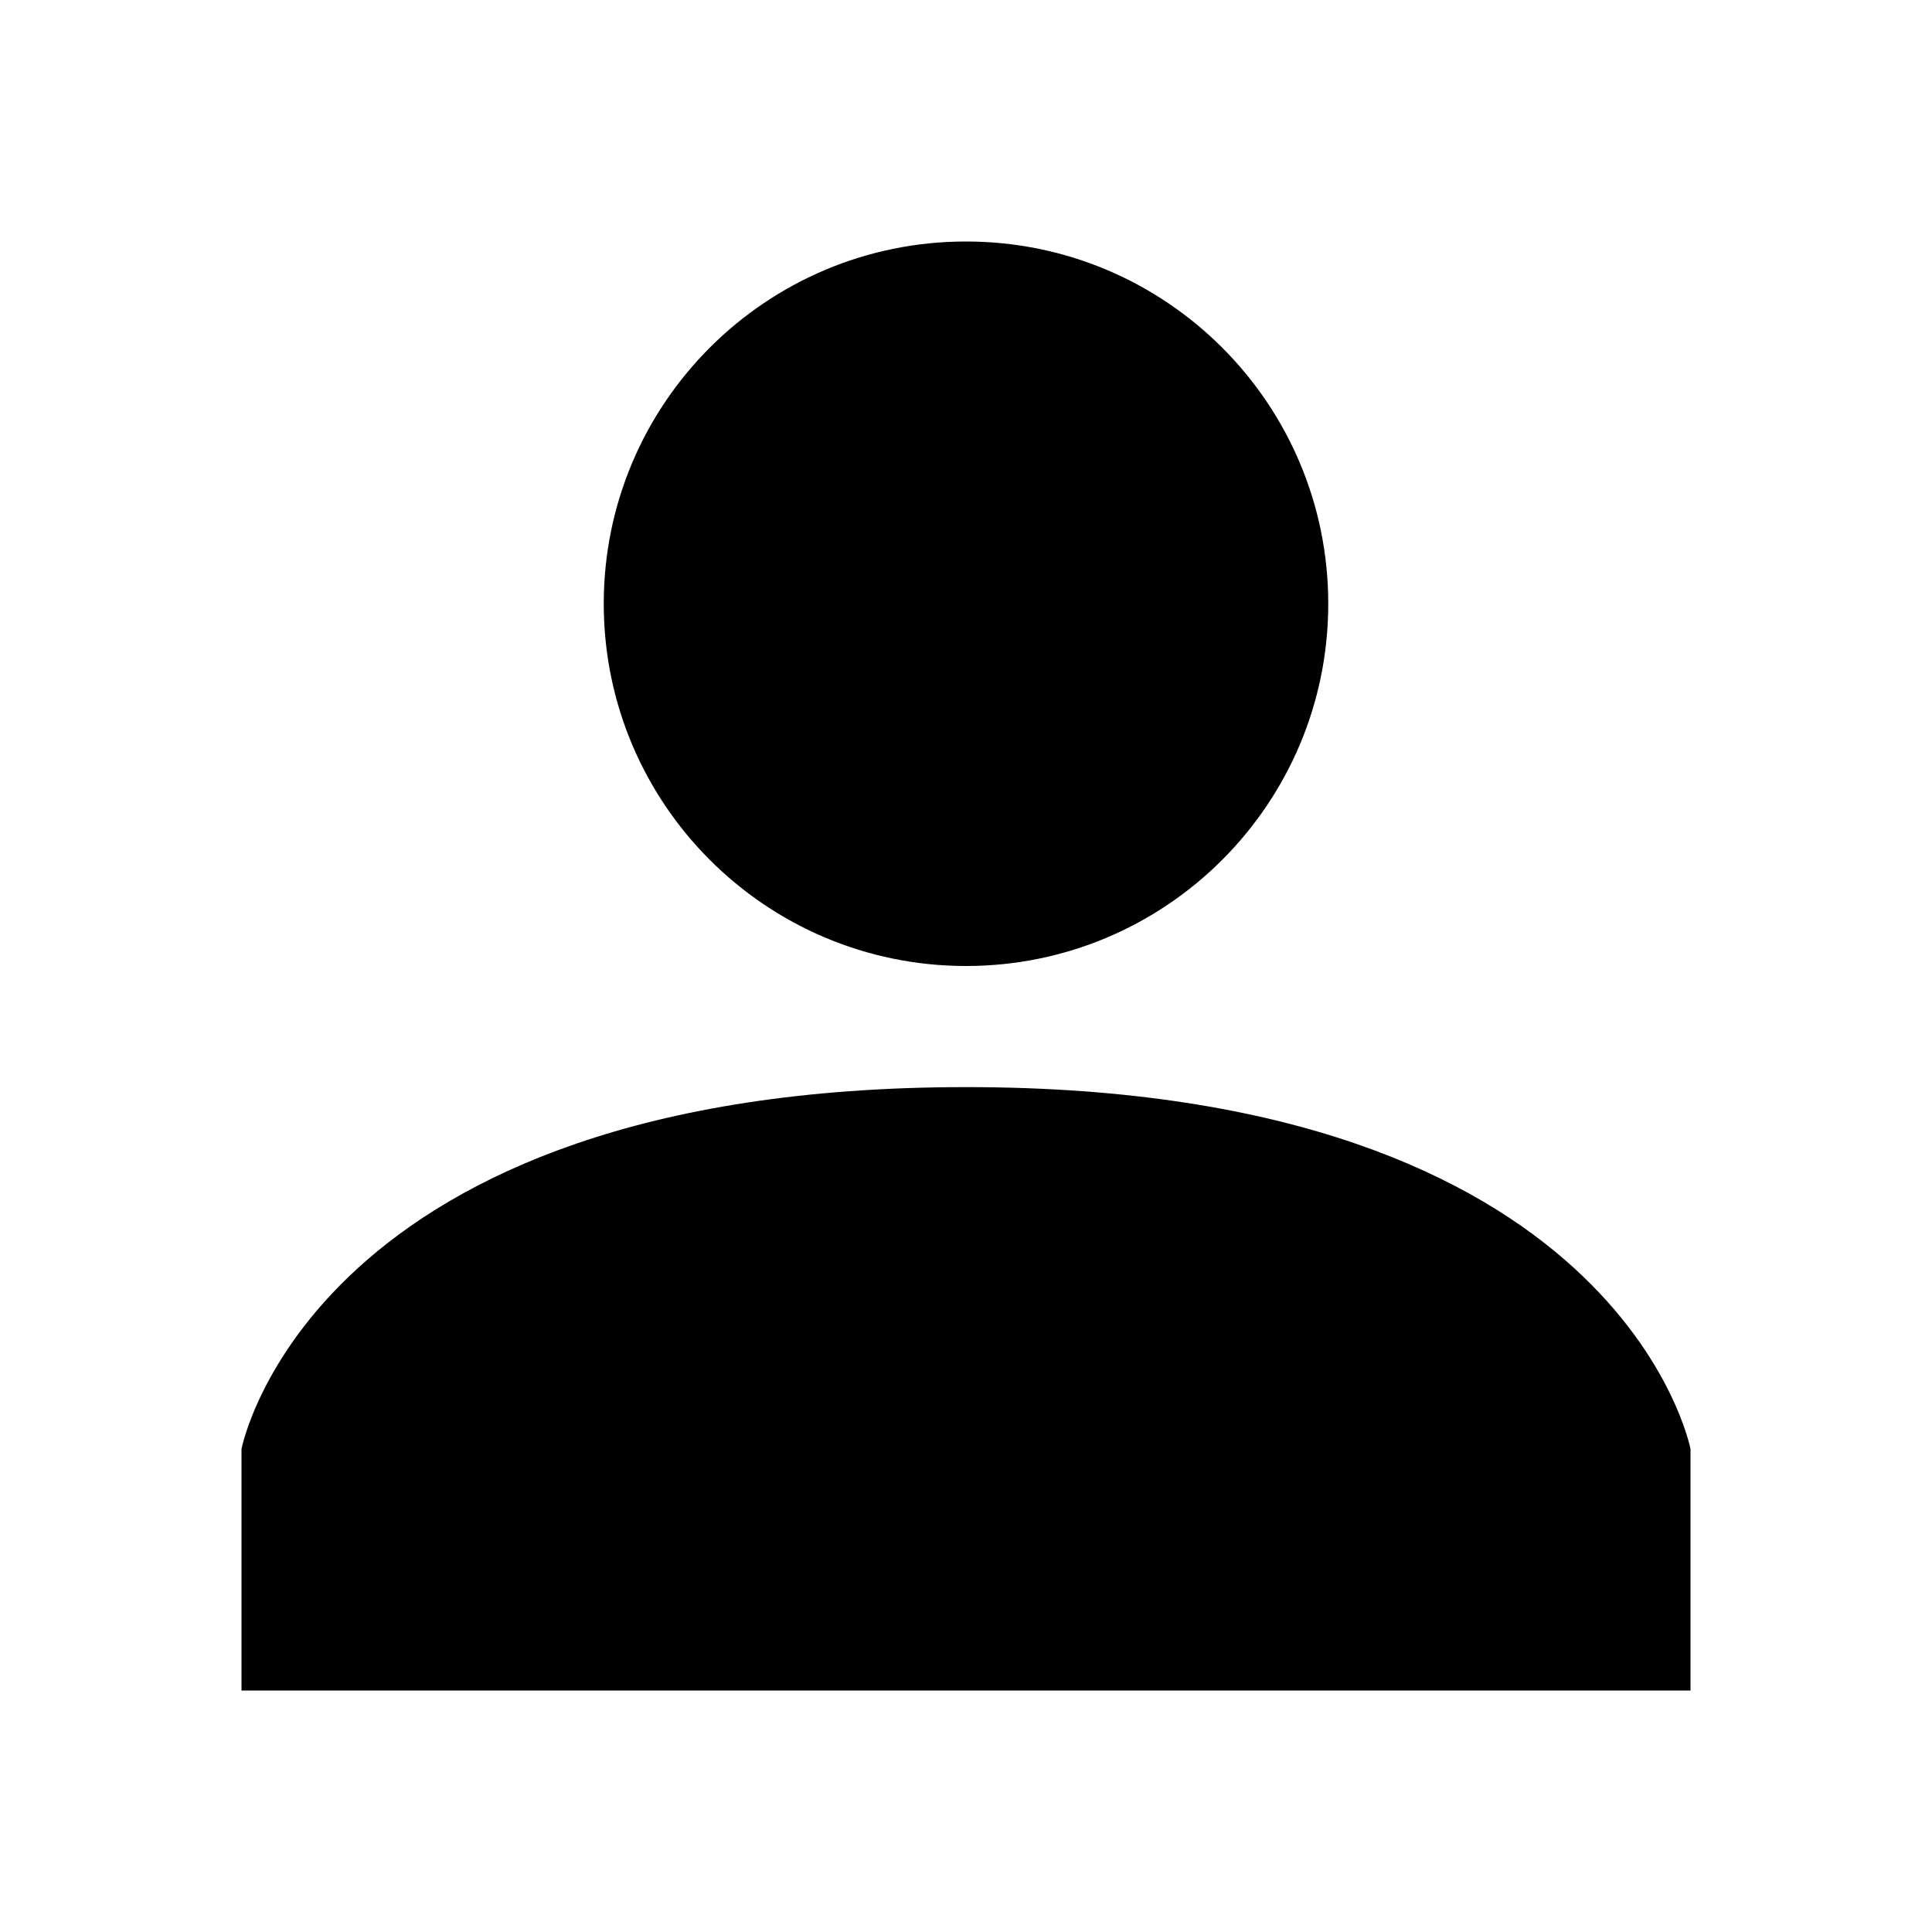 <?xml version="1.0" encoding="UTF-8" standalone="no"?>
<svg width="16px" height="16px" viewBox="0 0 16 16" version="1.1" xmlns="http://www.w3.org/2000/svg" xmlns:xlink="http://www.w3.org/1999/xlink">
    <!-- Generator: Sketch 44.1 (41455) - http://www.bohemiancoding.com/sketch -->
    <title>profile-mini</title>
    <desc>Created with Sketch.</desc>
    <defs></defs>
    <g id="Ready-for-exports" stroke="none" stroke-width="1" fill="none" fill-rule="evenodd">
        <g id="profile-mini">
            <rect id="Rectangle" fill="#808080" opacity="0" x="0" y="0" width="16" height="16"></rect>
            <path d="M2,12 C2,12 2.571,9.003 8,9.003 C13.429,9.003 14,12 14,12 L14,14 L2,14 L2,12 Z M8,8 C6.343,8 5,6.657 5,5 C5,3.343 6.343,2 8,2 C9.657,2 11,3.343 11,5 C11,6.657 9.657,8 8,8 Z" id="Combined-Shape" fill="#000000"></path>
        </g>
    </g>
</svg>